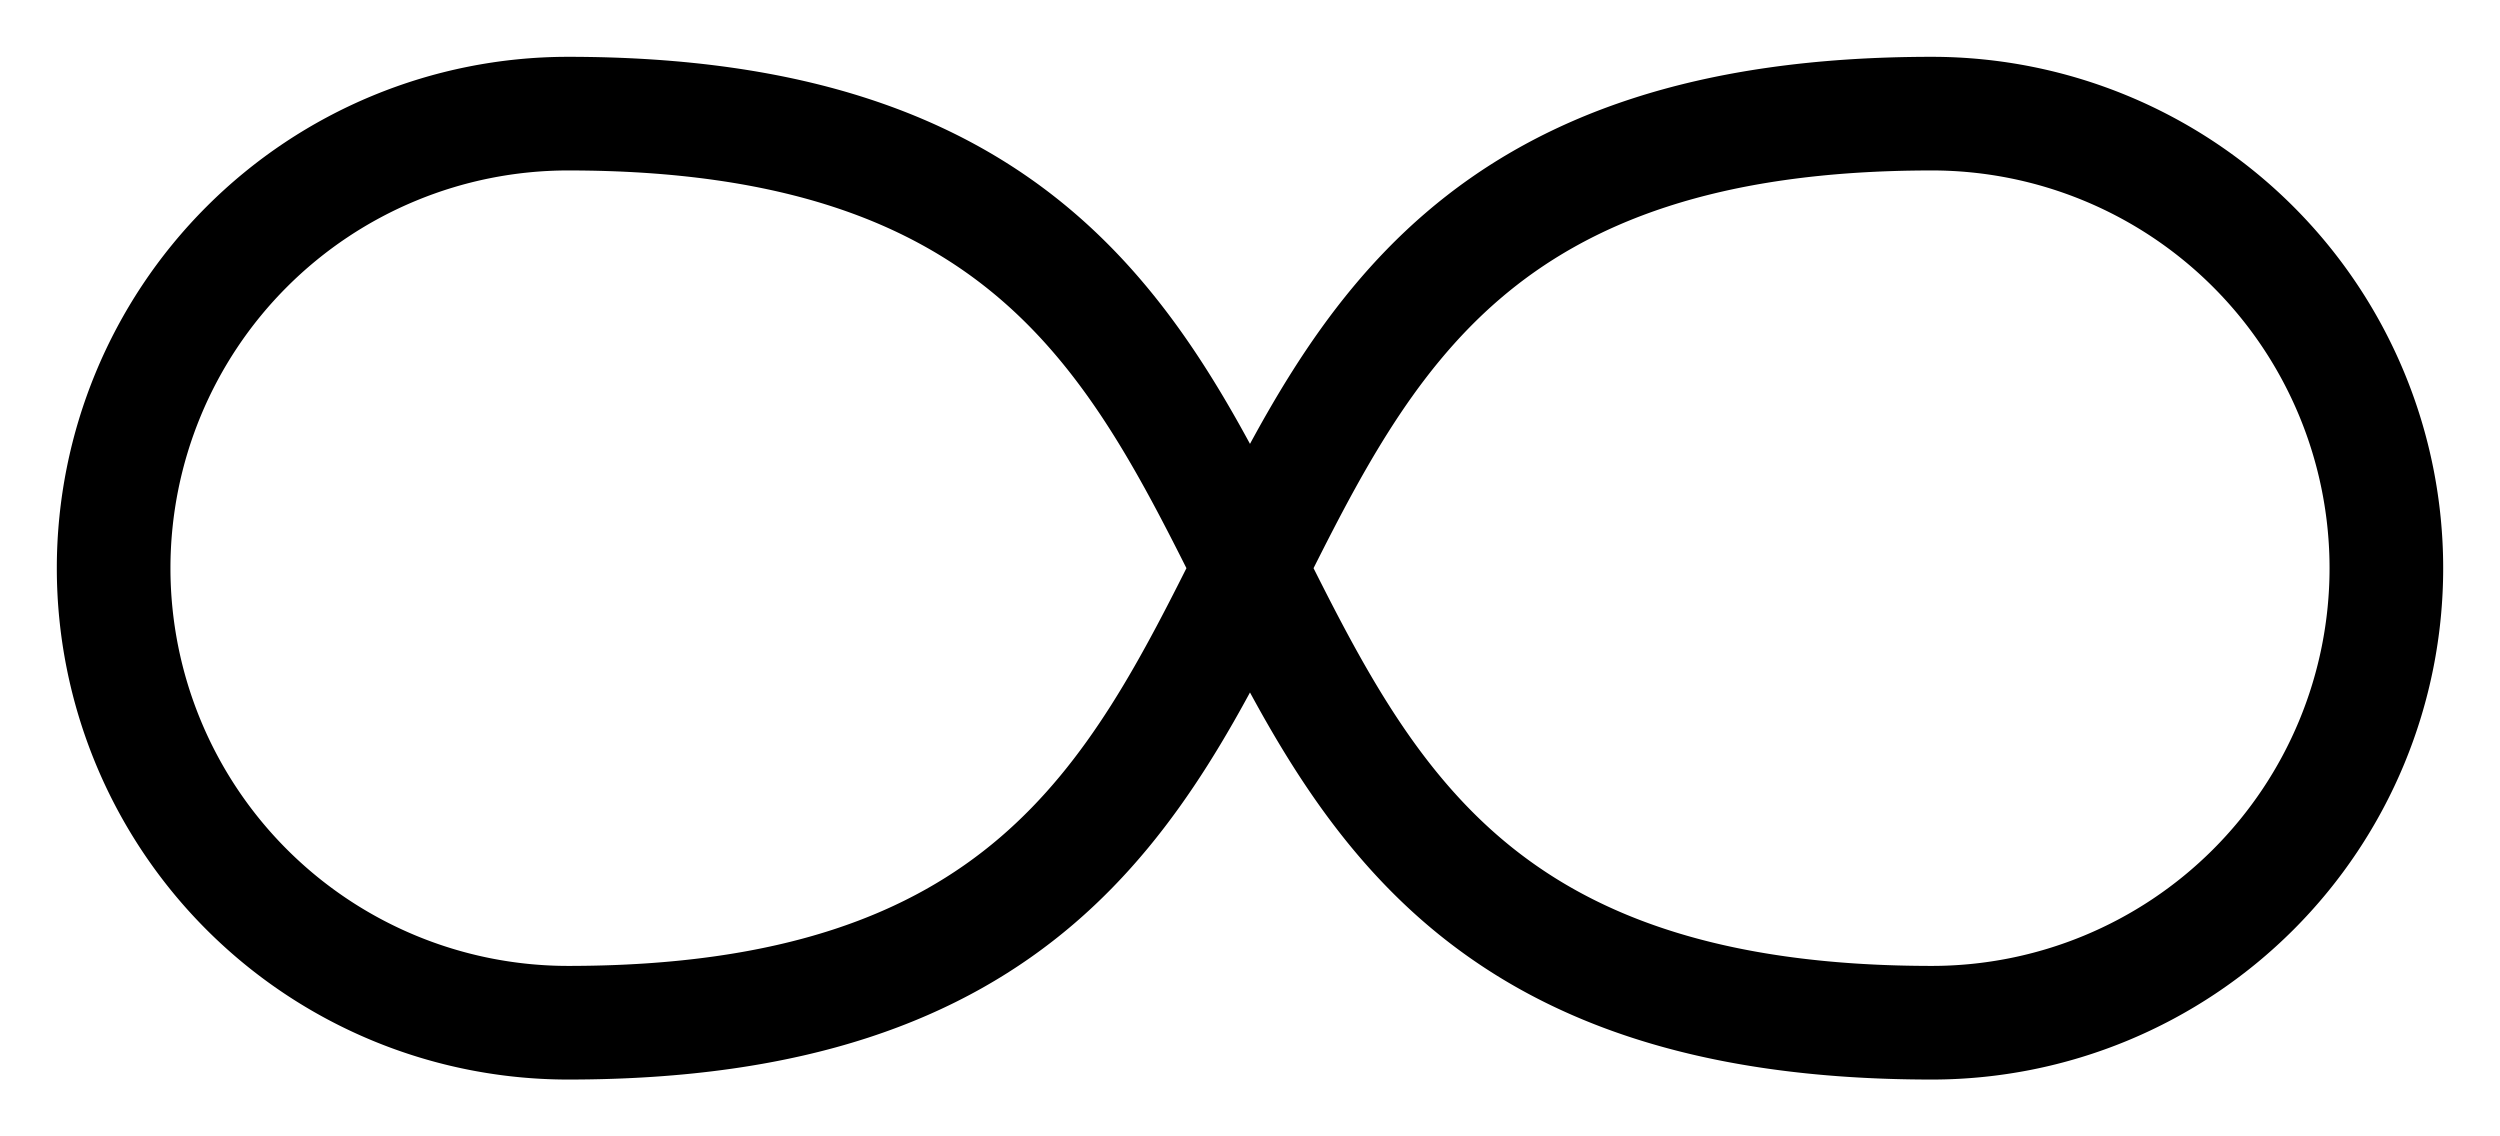 <svg xmlns="http://www.w3.org/2000/svg" viewBox="13.75 13.75 27.5 12.5">
  <path d="M 20 15 A 1 1 0 0 0 20 25 C 30 25 25 15 35 15 M 35 25 A 1 1 0 0 0 35 15 M 35 25 C 25 25 30 15 20 15" stroke="#000" stroke-width="1.25" fill="none"/>
</svg>